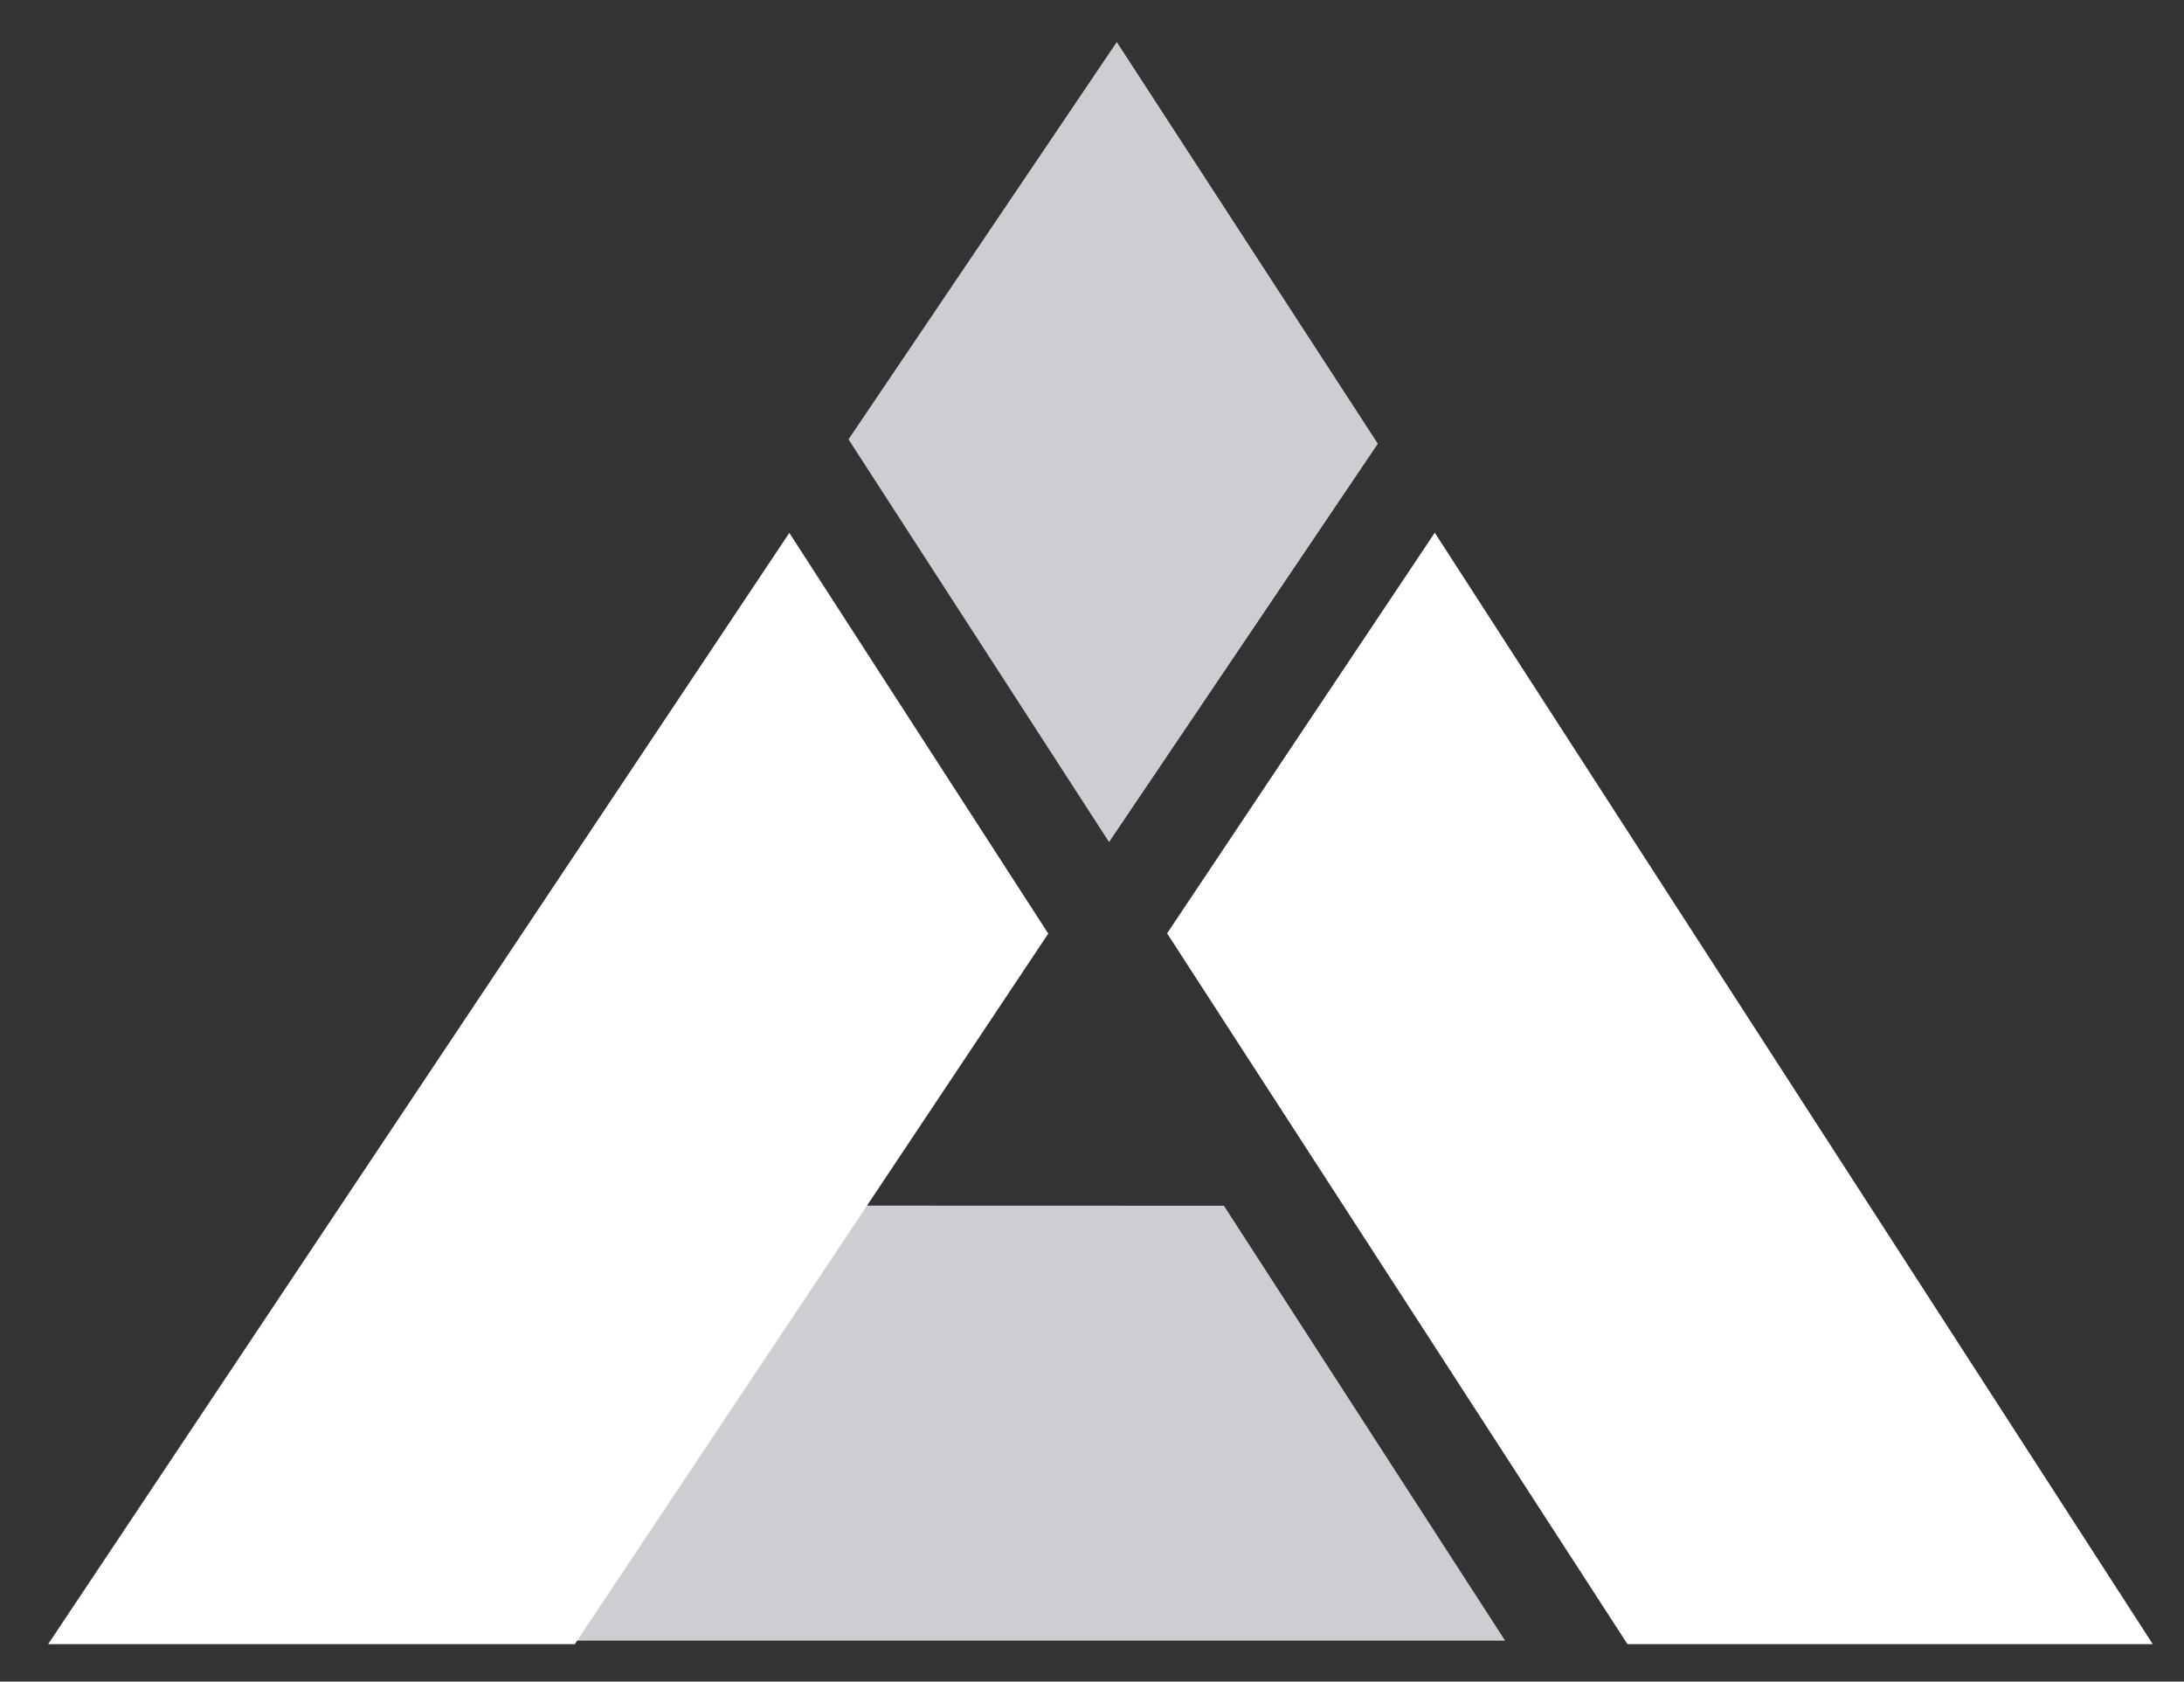 <?xml version="1.0" encoding="utf-8"?>
<!-- Generator: Adobe Illustrator 16.0.0, SVG Export Plug-In . SVG Version: 6.00 Build 0)  -->
<!DOCTYPE svg PUBLIC "-//W3C//DTD SVG 1.1//EN" "http://www.w3.org/Graphics/SVG/1.1/DTD/svg11.dtd">
<svg version="1.1" id="Layer_1" xmlns="http://www.w3.org/2000/svg" xmlns:xlink="http://www.w3.org/1999/xlink" x="0px" y="0px"
	 width="622.667px" height="479.333px" viewBox="0 0 622.667 479.333" enable-background="new 0 0 622.667 479.333"
	 xml:space="preserve">
<rect x="0" y="0" width="622.667" height="479.333" fill="#333333" stroke="none"/>
<polygon fill="#CDCDD3" points="429.12,467.667 348.95,343.697 147.607,343.633 66.365,467.667 "/>
<polygon fill="#FFFFFF" points="463.997,468.667 613.771,468.667 409.058,151.85 332.745,266.055 "/>
<polygon fill="#CDCDD3" points="318.401,11.98 241.913,125.243 316.199,240.039 392.83,126.477 "/>
<polygon fill="#FFFFFF" points="225.04,151.896 13.729,468.667 163.881,468.667 298.863,266.122 "/>
</svg>
